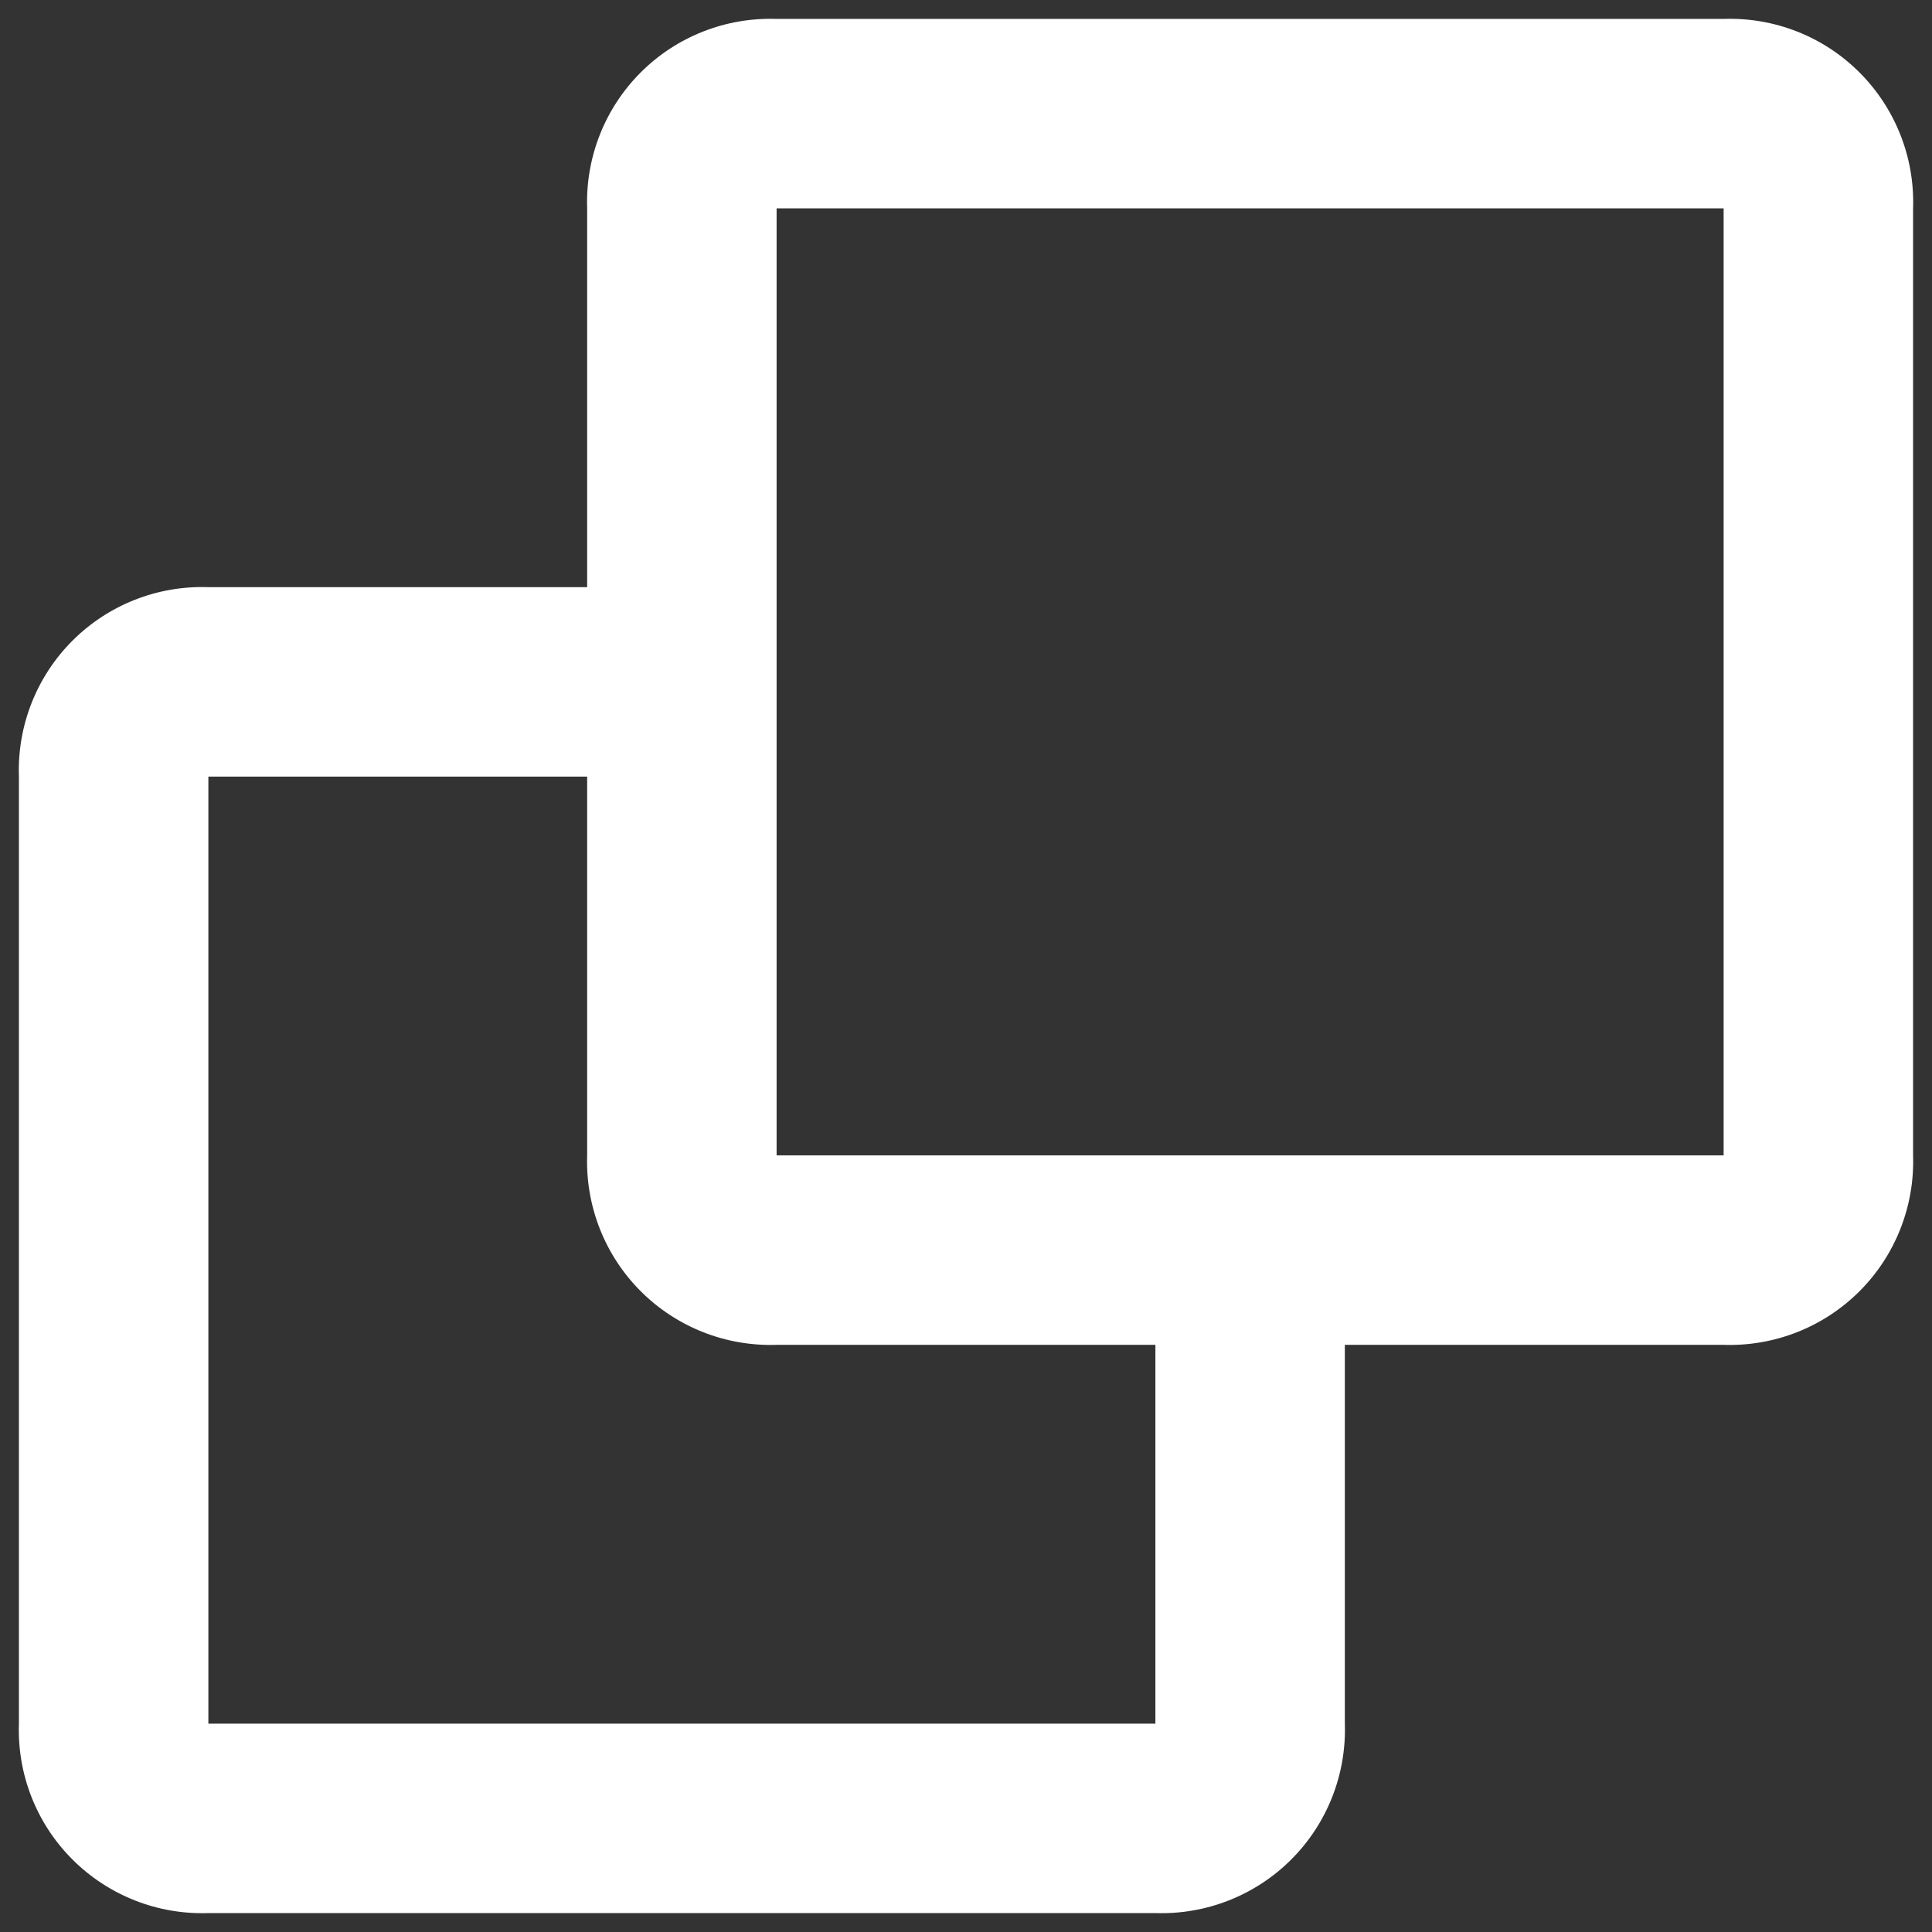 <svg width="38" height="38" viewBox="0 0 34 34" fill="none" xmlns="http://www.w3.org/2000/svg">
<rect x="0" y="0" width="34" height="34" fill="#333333" stroke="none"/>
<path d="M20.333 33.667H3.667C2.773 33.698 1.907 33.356 1.275 32.724C0.643 32.093 0.302 31.227 0.333 30.333V13.667C0.302 12.773 0.643 11.907 1.275 11.275C1.907 10.643 2.773 10.302 3.667 10.333H10.333V3.667C10.302 2.773 10.643 1.907 11.275 1.275C11.907 0.643 12.773 0.302 13.667 0.333H30.333C31.227 0.302 32.093 0.643 32.724 1.275C33.356 1.907 33.698 2.773 33.667 3.667V20.333C33.697 21.226 33.356 22.092 32.724 22.724C32.092 23.356 31.226 23.697 30.333 23.667H23.667V30.333C23.697 31.226 23.356 32.092 22.724 32.724C22.092 33.356 21.226 33.697 20.333 33.667ZM3.667 13.667V30.333H20.333V23.667H13.667C12.774 23.697 11.908 23.356 11.276 22.724C10.644 22.092 10.303 21.226 10.333 20.333V13.667H3.667ZM13.667 3.667V20.333H30.333V3.667H13.667Z" fill="white"/>
</svg>
